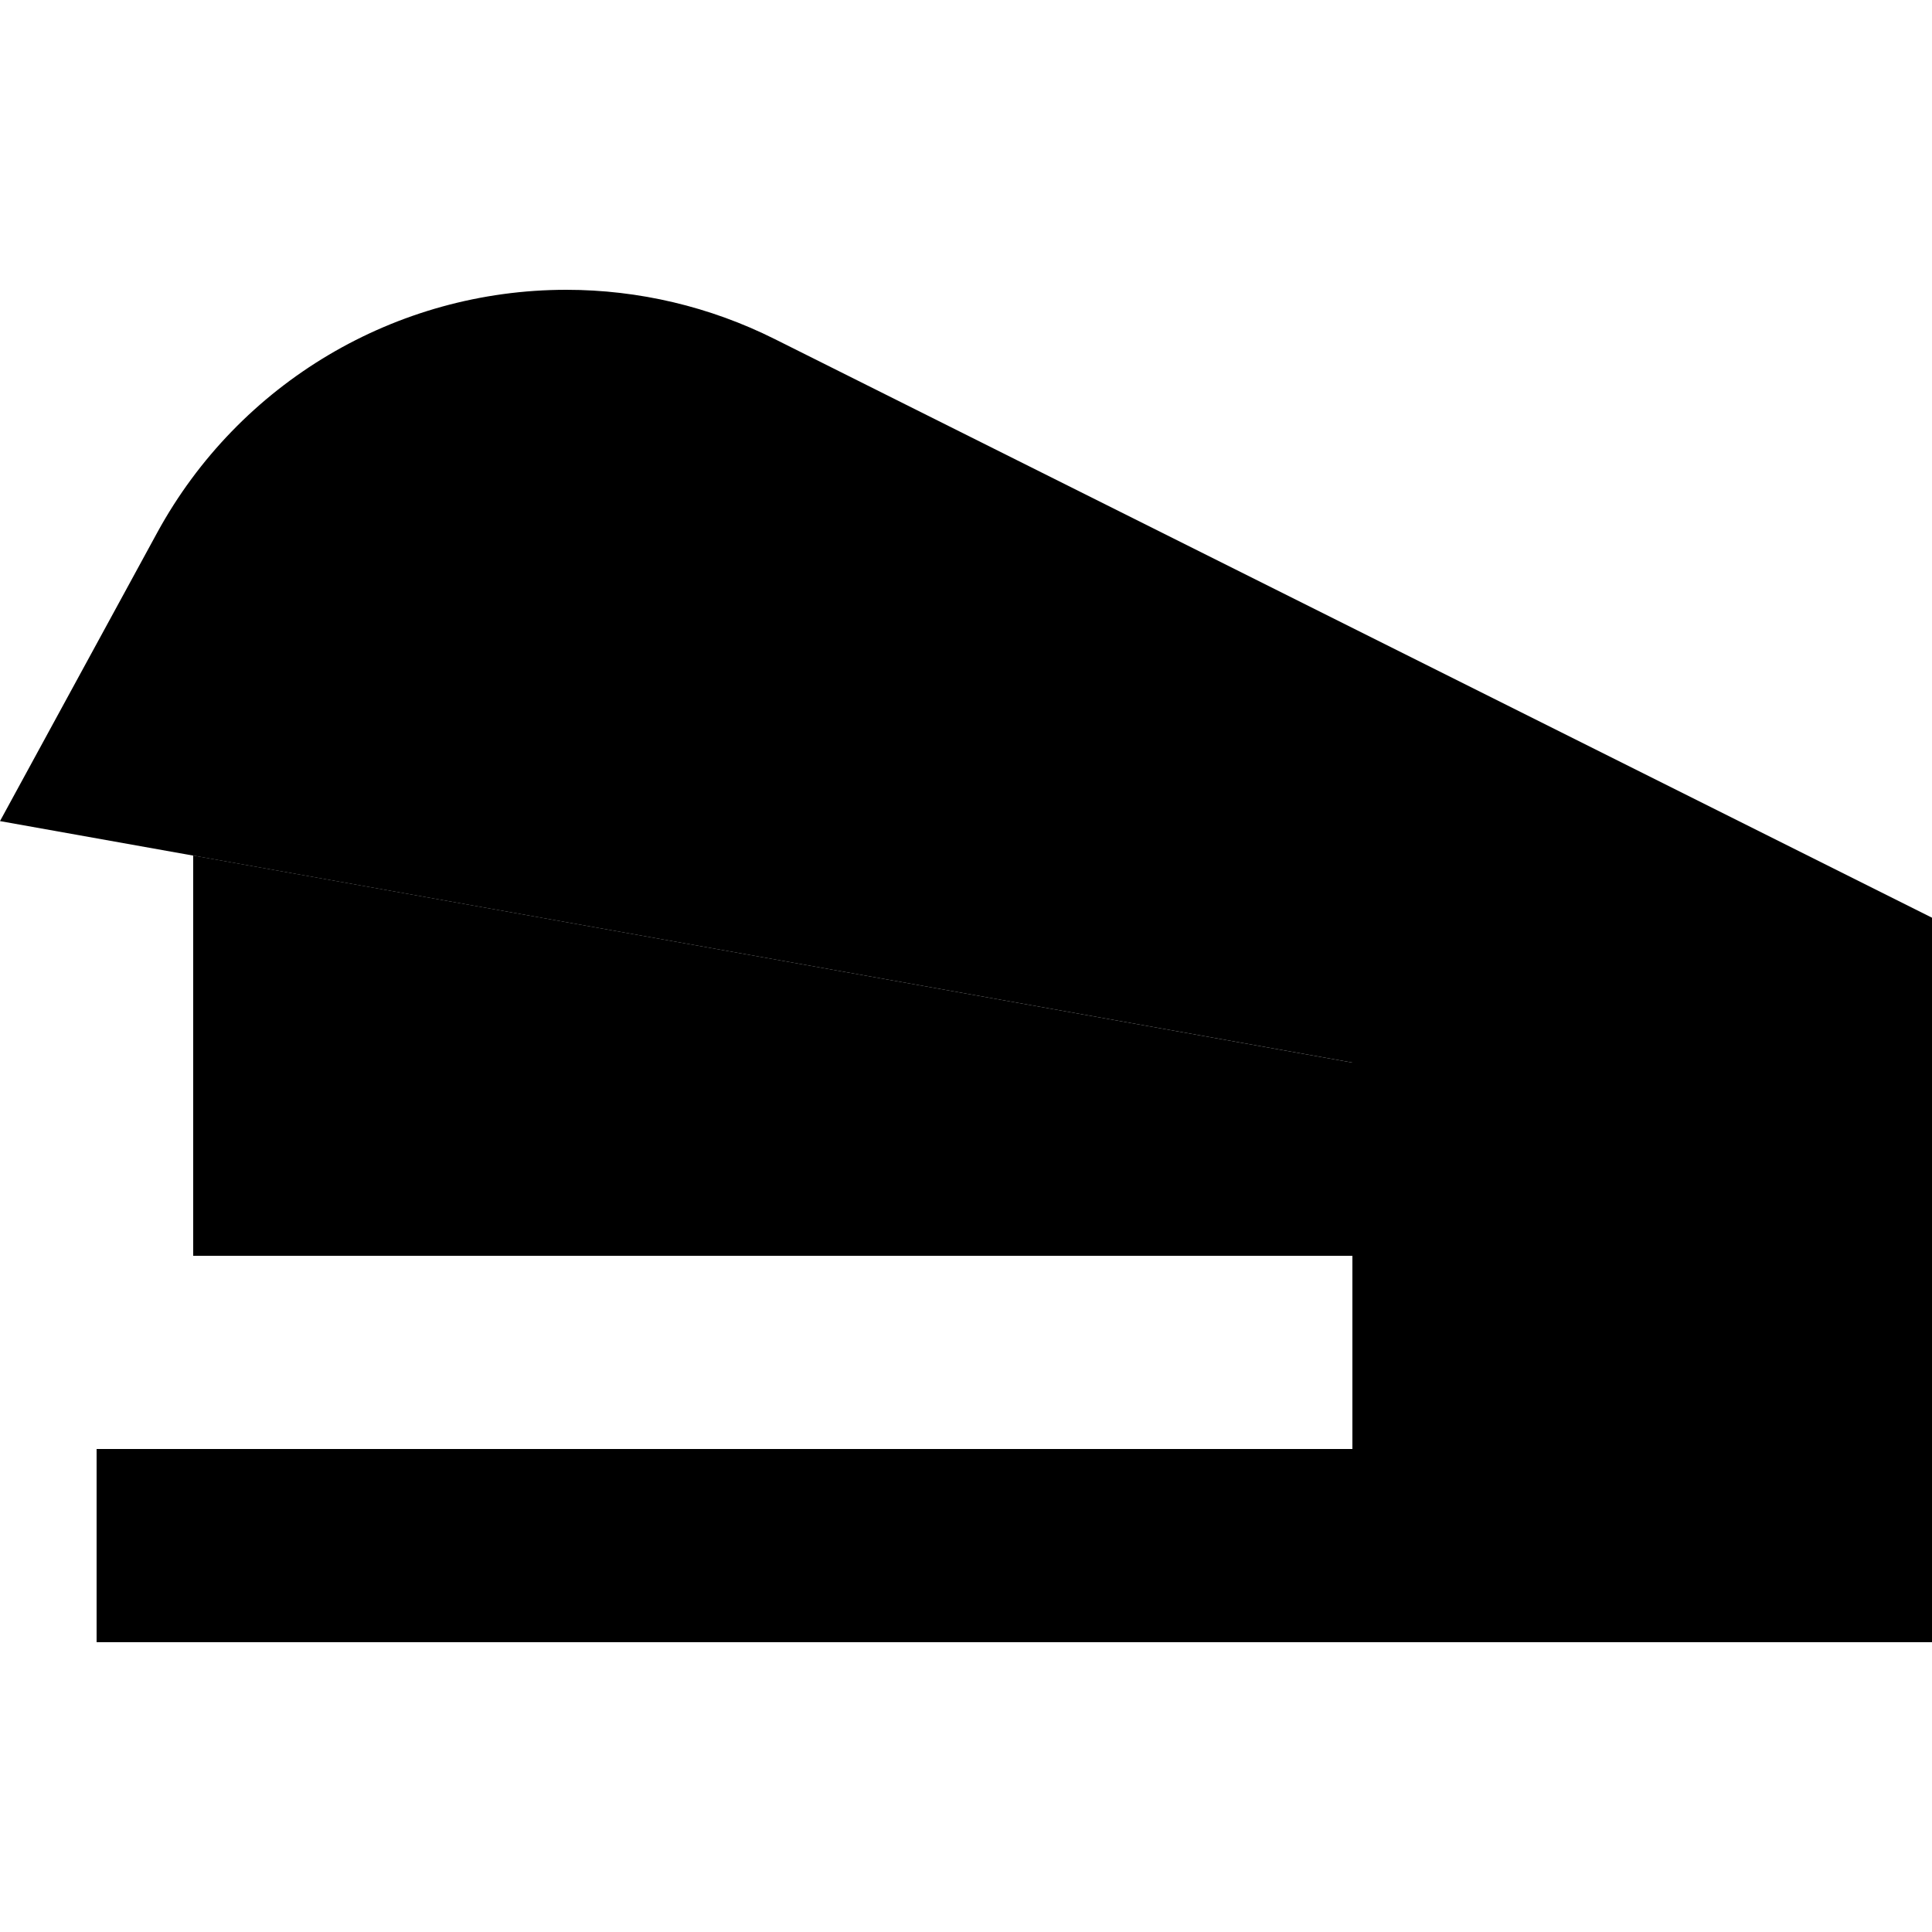 <svg xmlns="http://www.w3.org/2000/svg" width="24" height="24" viewBox="0 0 640 512"><path class="pr-icon-duotone-secondary" d="M64 219.4L64 352l384 0 0-64c-128-22.9-256-45.7-384-68.6z"/><path class="pr-icon-duotone-primary" d="M640 304l0-64L256.6 48.3c-21.4-10.7-45-16.3-69-16.3C131.1 32 79.2 62.8 52.1 112.4L0 208l448 80 0 128L32 416l0 64 416 0 96 0 96 0 0-176z"/></svg>